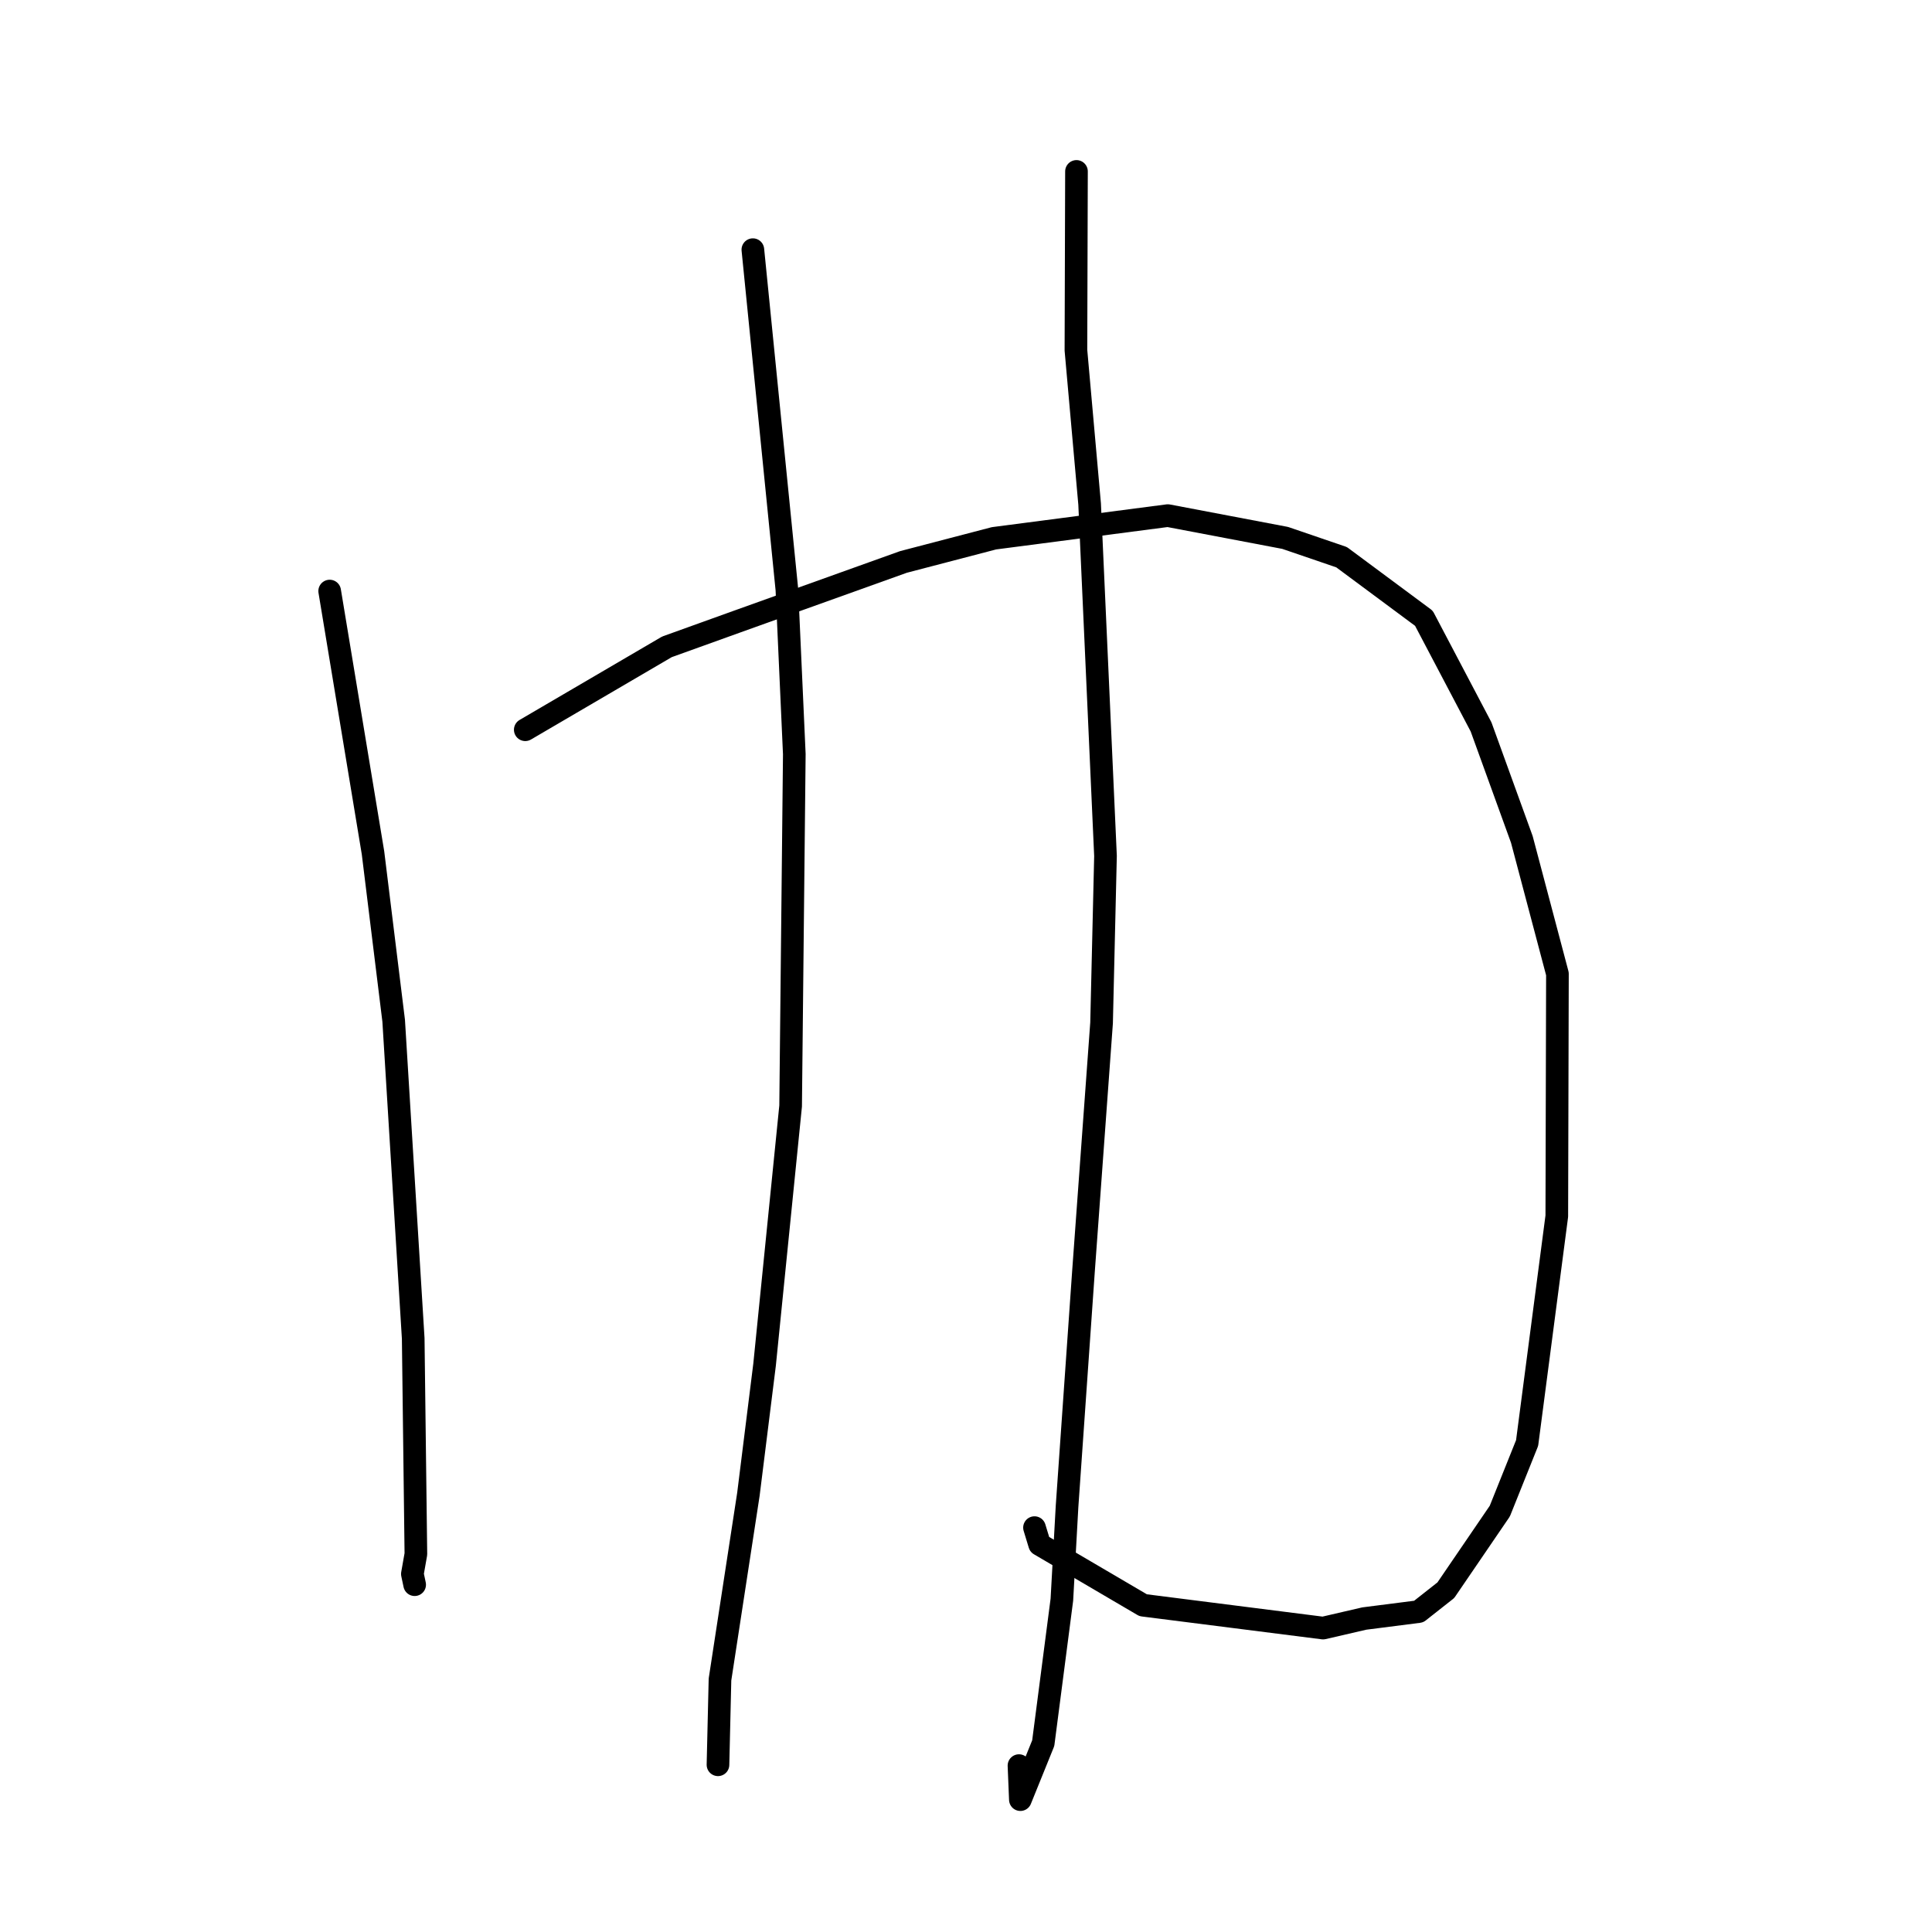 <?xml version="1.0" standalone="no"?>
    <svg width="256" height="256" xmlns="http://www.w3.org/2000/svg" version="1.1">
    <polyline stroke="black" stroke-width="3" stroke-linecap="round" fill="transparent" stroke-linejoin="round" points="43.684 78.318 49.425 113.001 52.164 135.251 54.753 177.354 55.107 205.919 54.642 208.559 54.942 209.97 54.944 209.979 " />
        <polyline stroke="black" stroke-width="3" stroke-linecap="round" fill="transparent" stroke-linejoin="round" points="69.601 96.695 88.37 85.711 97.607 82.386 119.717 74.459 131.705 71.327 154.741 68.321 170.289 71.275 177.766 73.831 188.674 81.926 196.249 96.319 201.652 111.228 206.368 129.038 206.284 161.142 202.35 191.207 198.733 200.229 191.579 210.712 187.983 213.545 180.77 214.466 175.317 215.729 151.474 212.702 137.757 204.654 137.076 202.418 " />
        <polyline stroke="black" stroke-width="3" stroke-linecap="round" fill="transparent" stroke-linejoin="round" points="99.758 33.081 104.267 78.131 105.25 99.928 104.762 146.552 101.31 180.828 99.167 198.003 95.402 222.544 95.16 232.816 95.136 233.843 " />
        <polyline stroke="black" stroke-width="3" stroke-linecap="round" fill="transparent" stroke-linejoin="round" points="142.639 22.714 142.566 46.401 144.381 66.785 146.484 113.415 145.964 135.537 143.569 168.425 141.389 199.62 140.704 211.964 138.234 230.979 135.205 238.462 135.019 233.952 " />
        </svg>